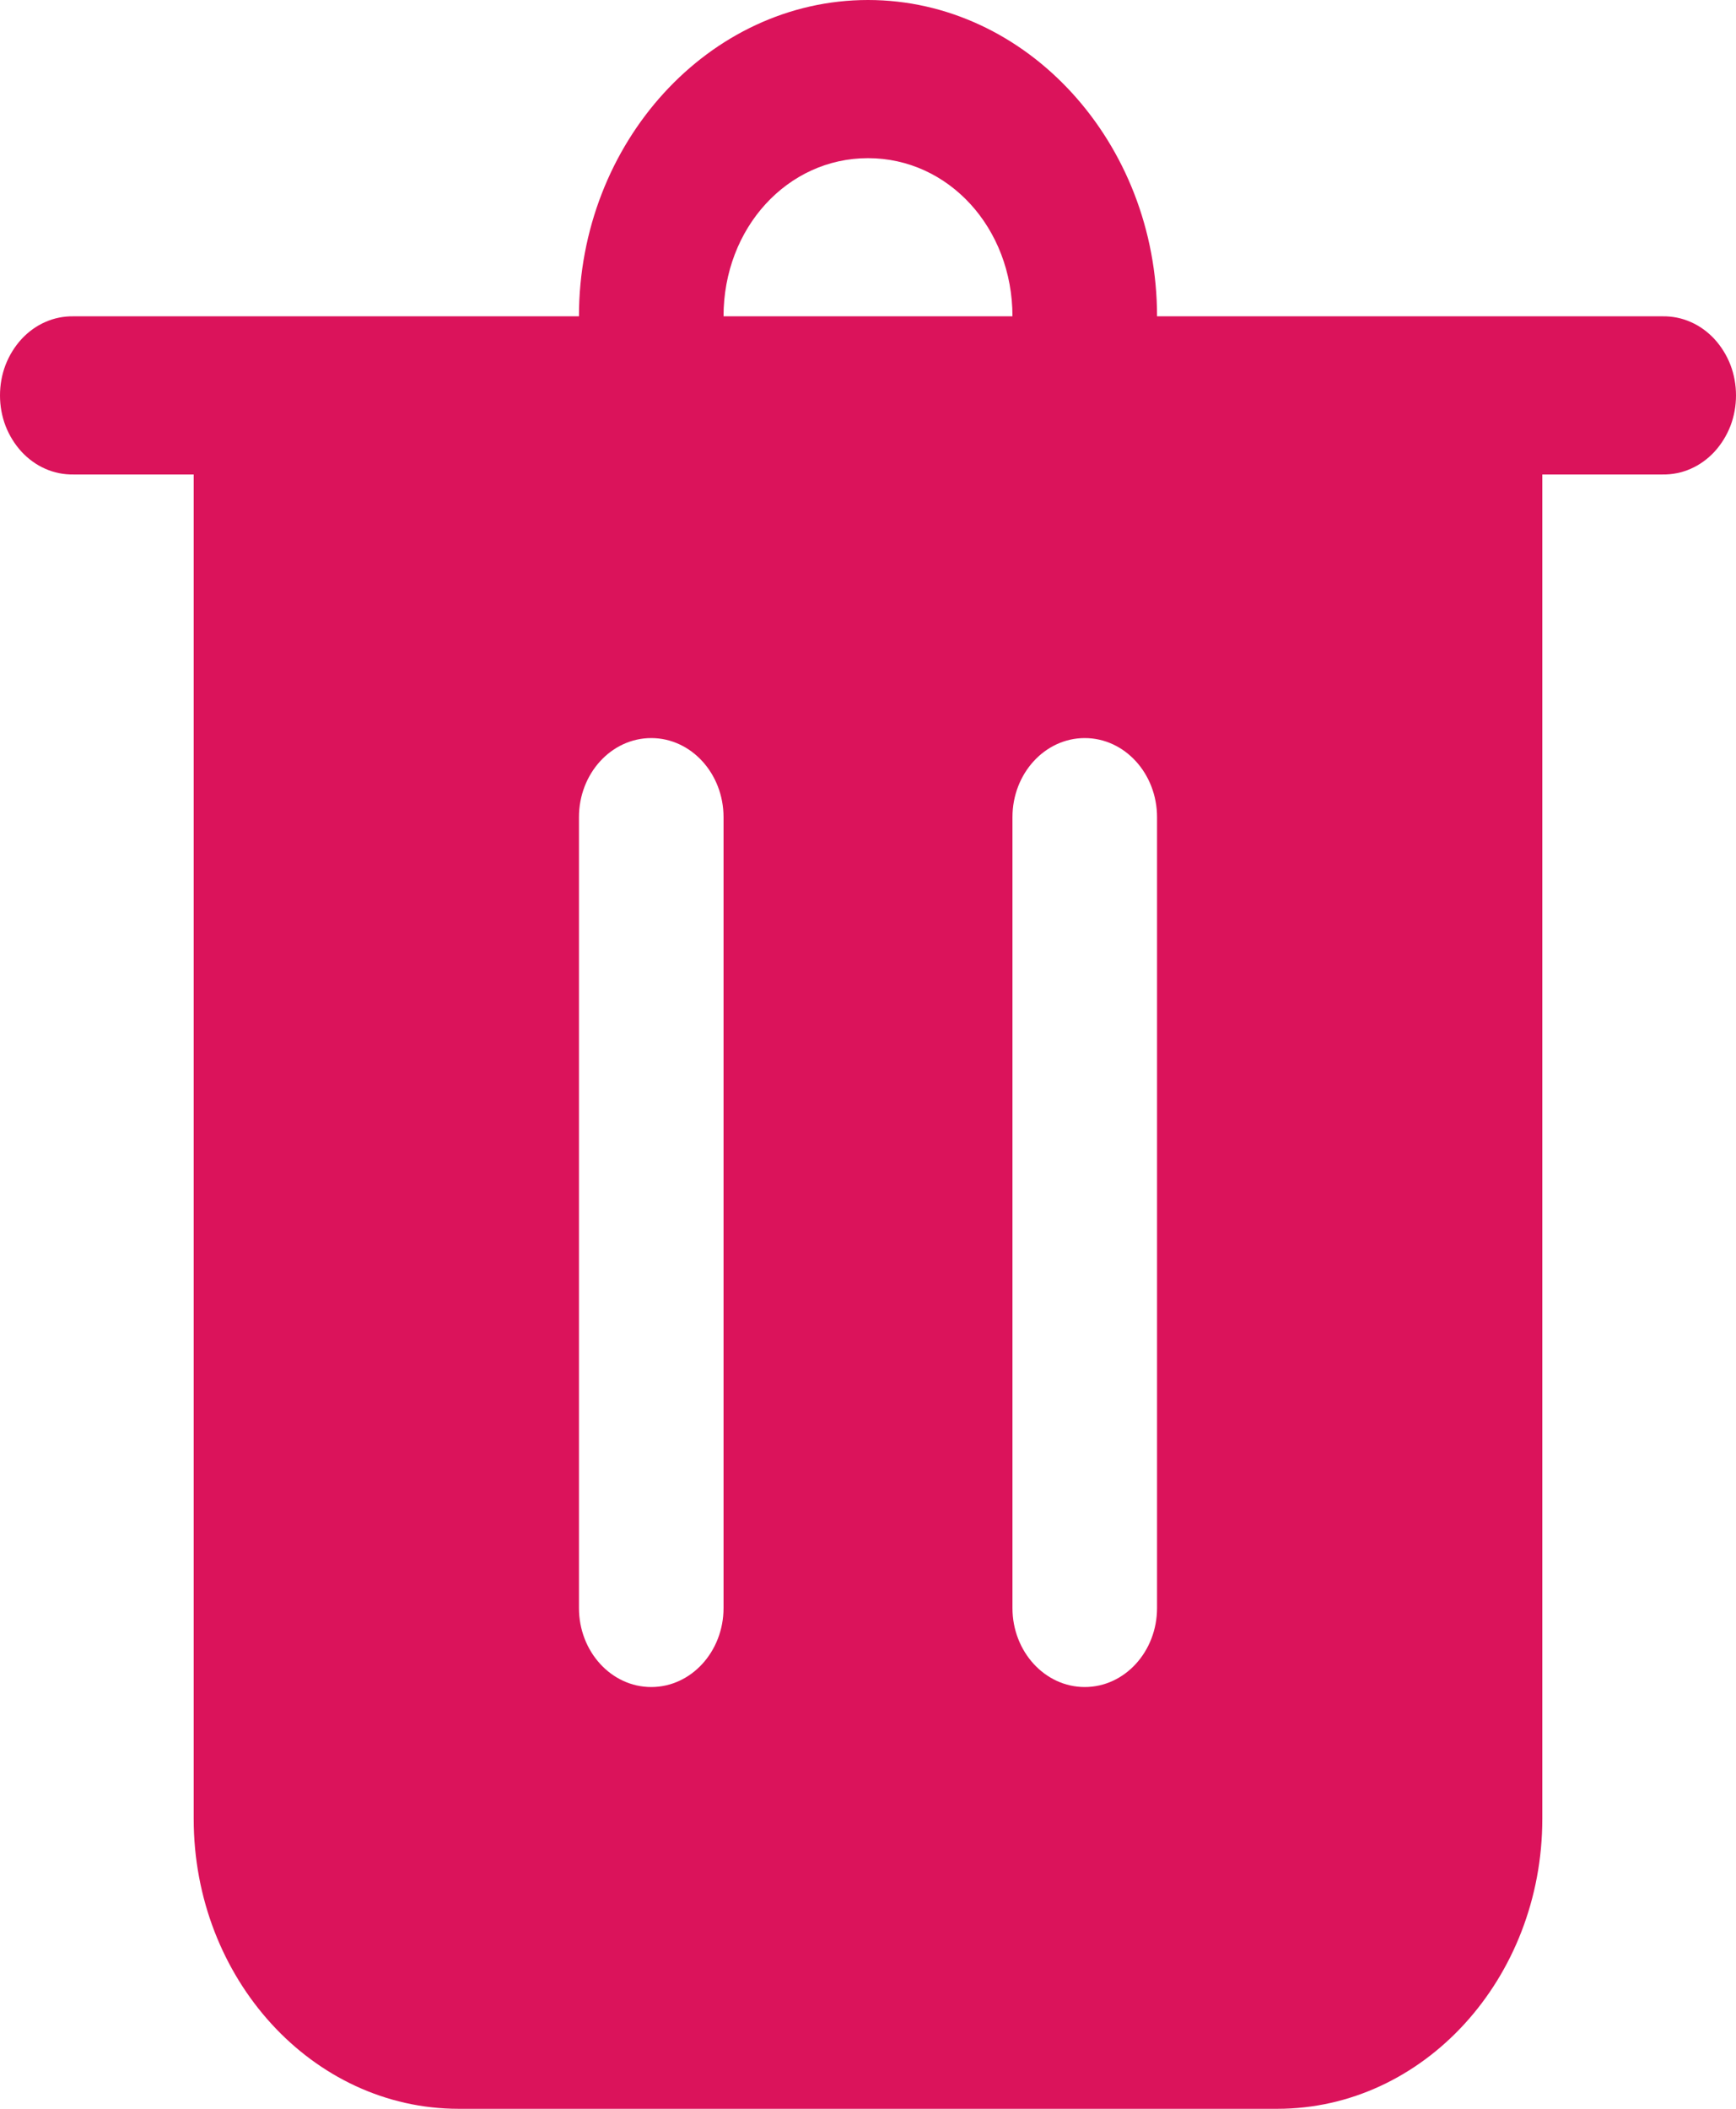 <svg width="14" height="17" viewBox="0 0 14 17" fill="none" xmlns="http://www.w3.org/2000/svg">
<path d="M7 0C5.72 0 4.669 1.149 4.669 2.55H0.591C0.514 2.549 0.437 2.564 0.365 2.596C0.294 2.627 0.229 2.674 0.174 2.733C0.119 2.793 0.075 2.864 0.045 2.941C0.015 3.019 0 3.103 0 3.188C0 3.272 0.015 3.356 0.045 3.434C0.075 3.511 0.119 3.582 0.174 3.642C0.229 3.701 0.294 3.748 0.365 3.779C0.437 3.811 0.514 3.826 0.591 3.825H1.562V14.662C1.562 15.951 2.52 17 3.698 17H10.302C11.48 17 12.438 15.951 12.438 14.662V3.825H13.409C13.486 3.826 13.563 3.811 13.635 3.779C13.706 3.748 13.771 3.701 13.826 3.642C13.881 3.582 13.925 3.511 13.955 3.434C13.985 3.356 14 3.272 14 3.188C14 3.103 13.985 3.019 13.955 2.941C13.925 2.864 13.881 2.793 13.826 2.733C13.771 2.674 13.706 2.627 13.635 2.596C13.563 2.564 13.486 2.549 13.409 2.55H9.331C9.331 1.149 8.28 0 7 0ZM7 1.275C7.65 1.275 8.165 1.838 8.165 2.55H5.835C5.835 1.838 6.35 1.275 7 1.275ZM5.252 5.95C5.574 5.95 5.835 6.236 5.835 6.588V12.963C5.835 13.314 5.574 13.6 5.252 13.6C4.93 13.6 4.669 13.314 4.669 12.963V6.588C4.669 6.236 4.93 5.95 5.252 5.95ZM8.748 5.95C9.07 5.95 9.331 6.236 9.331 6.588V12.963C9.331 13.314 9.07 13.6 8.748 13.6C8.426 13.6 8.165 13.314 8.165 12.963V6.588C8.165 6.236 8.426 5.95 8.748 5.95Z" fill="#DB135B"/>
</svg>
